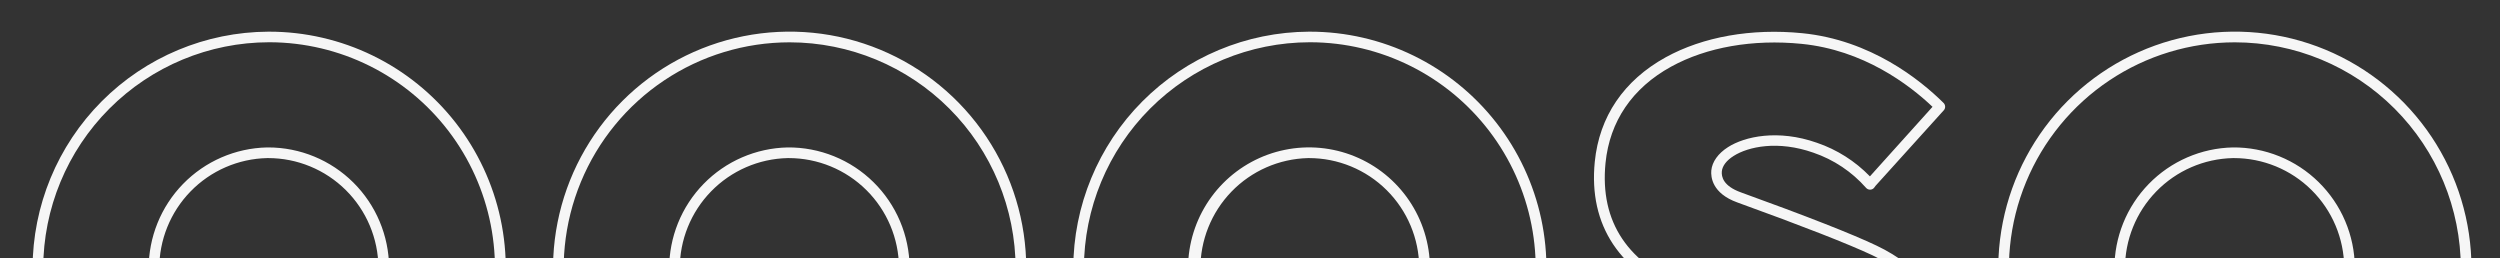 <svg width="1763" height="182" viewBox="0 0 1763 182" fill="none" xmlns="http://www.w3.org/2000/svg">
<rect x="0" y="0" width="1763" height="182" fill="#333333" stroke="none"/>
<path d="M1252.44 356.253C1246.59 356.253 1240.78 355.952 1234.93 355.401C1211.52 353.186 1188.85 345.969 1168.47 334.236C1148.08 322.504 1130.45 306.529 1116.75 287.391C1116.24 286.692 1115.99 285.835 1116.05 284.97C1116.1 284.106 1116.46 283.288 1117.05 282.659L1168.59 227.143C1169 226.696 1169.52 226.357 1170.09 226.156C1170.67 225.955 1171.29 225.899 1171.89 225.992C1172.49 226.079 1173.06 226.311 1173.56 226.669C1174.05 227.027 1174.45 227.499 1174.72 228.045C1174.92 228.496 1197.08 272.592 1246.81 275.422C1267.83 276.574 1284.81 268.235 1285.46 256.441C1285.61 253.937 1285.94 248.929 1271.45 242.719C1252.74 235.207 1227.2 225.19 1188.6 210.166C1142.32 192.262 1120.18 159.058 1124.63 114.16C1127.79 82.208 1145.12 56.692 1174.67 40.391C1201.01 25.892 1235.21 19.857 1270.98 23.413C1319.21 28.221 1354.01 56.191 1370.44 72.443C1371.17 73.085 1371.62 73.98 1371.7 74.944C1371.79 75.909 1371.5 76.868 1370.89 77.626L1322.59 131.088L1321.81 132.164C1321.49 132.632 1321.07 133.018 1320.57 133.292C1320.08 133.566 1319.53 133.72 1318.96 133.742C1318.4 133.774 1317.84 133.678 1317.32 133.461C1316.8 133.244 1316.33 132.912 1315.96 132.49C1305.95 121.117 1293.14 112.563 1278.81 107.675C1253.79 98.86 1232.85 103.418 1222.55 109.978C1217.54 113.134 1214.62 116.99 1214.24 120.821C1213.87 124.652 1215.22 131.163 1227.65 135.645C1273.48 152.222 1306.55 165.168 1323.34 173.206C1338.68 180.482 1352.32 190.918 1363.36 203.831C1377.65 221.084 1383.85 240.39 1381.75 261.224C1375.42 325.002 1313.36 356.253 1252.44 356.253ZM1124.73 285.463C1137.86 303.066 1154.52 317.719 1173.65 328.476C1192.79 339.233 1213.96 345.855 1235.81 347.914C1241.33 348.465 1246.94 348.741 1252.54 348.741C1310.08 348.741 1368.49 319.744 1374.42 260.397C1379.42 210.316 1330.14 184.599 1320.21 179.917C1303.65 172.129 1270.78 159.258 1225.15 142.757C1207.34 136.321 1206.41 124.802 1206.81 120.22C1207.44 114.035 1211.62 108.201 1218.57 103.768C1230.3 96.256 1253.77 90.998 1281.31 100.688C1295.46 105.516 1308.26 113.634 1318.66 124.377L1362.81 75.322C1346.18 59.547 1314.03 35.257 1270.45 30.925C1236.18 27.52 1203.53 33.229 1178.49 47.001C1151.13 62.026 1135.14 85.539 1132.21 114.936C1128.09 156.679 1148.02 186.377 1191.45 203.18C1230.08 218.204 1255.67 228.22 1274.43 235.732C1291.69 242.969 1293.47 250.757 1293.07 256.817C1292.17 273.068 1272.15 284.361 1246.51 282.859C1201.83 280.355 1178.17 248.278 1170.71 235.983L1124.73 285.463Z" fill="#F6F6F6"/>
<path d="M1576.03 356.353C1543.03 356.353 1510.77 346.557 1483.33 328.205C1455.89 309.852 1434.5 283.767 1421.87 253.248C1409.24 222.729 1405.94 189.147 1412.38 156.748C1418.81 124.349 1434.71 94.589 1458.04 71.23C1481.38 47.872 1511.11 31.965 1543.48 25.52C1575.84 19.076 1609.39 22.383 1639.88 35.025C1670.37 47.666 1696.43 69.074 1714.77 96.54C1733.1 124.007 1742.89 156.298 1742.89 189.332C1742.84 233.614 1725.25 276.07 1693.96 307.382C1662.68 338.695 1620.27 356.306 1576.03 356.353ZM1576.03 29.848C1544.51 29.848 1513.7 39.204 1487.49 56.732C1461.29 74.26 1440.86 99.174 1428.8 128.321C1416.74 157.469 1413.59 189.543 1419.74 220.485C1425.89 251.427 1441.07 279.849 1463.36 302.156C1485.65 324.462 1514.04 339.652 1544.95 345.804C1575.87 351.956 1607.91 348.793 1637.03 336.717C1666.15 324.64 1691.03 304.191 1708.54 277.957C1726.05 251.723 1735.39 220.881 1735.38 189.332C1735.34 147.044 1718.53 106.502 1688.66 76.602C1658.78 46.703 1618.27 29.888 1576.03 29.848ZM1575.33 274.72C1552.95 274.444 1531.58 265.377 1515.82 249.473C1500.06 233.569 1491.17 212.103 1491.08 189.702C1490.98 167.301 1499.68 145.76 1515.31 129.722C1530.93 113.685 1552.23 104.435 1574.6 103.969C1585.8 103.869 1596.91 105.98 1607.3 110.181C1617.69 114.381 1627.15 120.588 1635.13 128.448C1643.12 136.307 1649.49 145.666 1653.86 155.988C1658.24 166.31 1660.54 177.393 1660.63 188.606V189.332C1660.7 211.878 1651.83 233.529 1635.97 249.537C1620.11 265.544 1598.55 274.601 1576.03 274.72H1575.33ZM1575.33 111.481H1574.65C1554.26 111.922 1534.85 120.364 1520.62 134.987C1506.38 149.61 1498.45 169.246 1498.53 189.664C1498.62 210.083 1506.71 229.652 1521.07 244.155C1535.43 258.659 1554.91 266.938 1575.3 267.208H1576.03C1596.56 267.096 1616.21 258.837 1630.67 244.242C1645.13 229.648 1653.21 209.91 1653.15 189.357V188.681C1652.98 168.147 1644.71 148.512 1630.14 134.052C1615.58 119.593 1595.89 111.48 1575.38 111.481H1575.33Z" fill="#F6F6F6"/>
<path d="M556.859 356.353C523.857 356.353 491.597 346.557 464.157 328.205C436.717 309.852 415.331 283.767 402.702 253.248C390.072 222.729 386.768 189.147 393.206 156.748C399.644 124.349 415.536 94.589 438.872 71.23C462.208 47.872 491.939 31.965 524.306 25.52C556.674 19.076 590.223 22.383 620.713 35.025C651.202 47.666 677.262 69.074 695.597 96.54C713.932 124.007 723.718 156.298 723.718 189.332C723.671 233.614 706.077 276.07 674.795 307.382C643.513 338.695 601.098 356.306 556.859 356.353ZM556.859 29.848C525.341 29.848 494.53 39.204 468.324 56.732C442.118 74.26 421.693 99.174 409.633 128.321C397.572 157.469 394.418 189.543 400.569 220.485C406.72 251.427 421.899 279.849 444.187 302.156C466.476 324.462 494.873 339.652 525.786 345.804C556.699 351.956 588.741 348.793 617.858 336.717C646.976 324.64 671.862 304.191 689.369 277.957C706.876 251.723 716.218 220.881 716.213 189.332C716.167 147.044 699.362 106.502 669.486 76.602C639.611 46.703 599.106 29.888 556.859 29.848ZM556.158 274.72C533.781 274.444 512.408 265.377 496.647 249.473C480.887 233.569 472.001 212.103 471.906 189.702C471.811 167.301 480.514 145.76 496.138 129.722C511.763 113.685 533.058 104.435 555.433 103.969C566.634 103.869 577.746 105.98 588.132 110.181C598.518 114.381 607.976 120.588 615.965 128.448C623.954 136.307 630.318 145.666 634.693 155.988C639.069 166.31 641.369 177.393 641.464 188.606V189.332C641.531 211.878 632.661 233.529 616.8 249.537C600.939 265.544 579.382 274.601 556.859 274.72H556.158ZM556.158 111.481H555.483C535.089 111.922 515.683 120.364 501.446 134.987C487.209 149.61 479.28 169.246 479.365 189.664C479.45 210.083 487.544 229.652 501.902 244.155C516.261 258.659 535.736 266.938 556.133 267.208H556.859C577.392 267.096 597.042 258.837 611.5 244.242C625.958 229.648 634.044 209.91 633.984 189.357V188.681C633.813 168.147 625.543 148.512 610.975 134.052C596.408 119.593 576.724 111.48 556.208 111.481H556.158Z" fill="#F6F6F6"/>
<path d="M842.174 437.96H760.621C759.626 437.96 758.672 437.565 757.968 436.86C757.264 436.156 756.869 435.2 756.869 434.204V189.332C756.921 145.162 774.433 102.807 805.579 71.518C836.725 40.229 878.975 22.548 923.102 22.336H923.652C948.979 22.328 973.974 28.091 996.745 39.188C1019.52 50.285 1039.46 66.425 1055.08 86.385C1070.69 106.344 1081.56 129.6 1086.87 154.389C1092.17 179.178 1091.76 204.85 1085.68 229.459C1079.6 254.068 1068 276.969 1051.77 296.426C1035.53 315.882 1015.09 331.384 991.978 341.757C968.868 352.13 943.704 357.101 918.39 356.293C893.077 355.486 868.279 348.921 845.877 337.097V434.254C845.864 435.233 845.47 436.168 844.778 436.86C844.087 437.553 843.152 437.947 842.174 437.96ZM764.374 430.448H838.422V330.686C838.416 330.026 838.587 329.375 838.917 328.803C839.247 328.231 839.724 327.757 840.298 327.431C840.868 327.099 841.515 326.924 842.174 326.924C842.834 326.924 843.481 327.099 844.051 327.431C865.196 339.64 888.862 346.821 913.221 348.422C937.579 350.023 961.98 345.999 984.539 336.662C1007.1 327.326 1027.21 312.925 1043.33 294.572C1059.44 276.22 1071.13 254.406 1077.49 230.814C1083.85 207.222 1084.7 182.484 1079.99 158.508C1075.28 134.532 1065.13 111.961 1050.32 92.535C1035.51 73.11 1016.45 57.35 994.586 46.472C972.727 35.594 948.664 29.89 924.253 29.798H923.702C881.46 29.845 840.961 46.662 811.091 76.561C781.221 106.46 764.42 146.998 764.374 189.282V430.448ZM923.102 274.721C906.261 274.72 889.797 269.73 875.785 260.379C861.773 251.028 850.839 237.735 844.362 222.174C837.884 206.614 836.153 189.482 839.386 172.939C842.62 156.395 850.672 141.18 862.53 129.209C874.388 117.239 889.52 109.05 906.02 105.674C922.519 102.297 939.648 103.885 955.248 110.237C970.847 116.588 984.22 127.42 993.68 141.366C1003.14 155.312 1008.26 171.749 1008.41 188.606V189.332C1008.47 211.873 999.608 233.521 983.752 249.528C967.897 265.535 946.347 274.595 923.828 274.721H923.102ZM923.102 111.481H922.427C902.011 111.977 882.609 120.489 868.408 135.178C854.207 149.868 846.345 169.557 846.519 189.998C846.693 210.438 854.889 229.991 869.338 244.436C883.788 258.881 903.332 267.06 923.753 267.208C944.281 267.089 963.925 258.827 978.378 244.234C992.83 229.64 1000.91 209.906 1000.85 189.357V188.681C1000.68 168.151 992.415 148.52 977.853 134.061C963.291 119.602 943.613 111.487 923.102 111.481Z" fill="#F6F6F6"/>
<path d="M108.246 437.96H26.717C25.722 437.96 24.768 437.565 24.064 436.86C23.36 436.156 22.965 435.2 22.965 434.204V189.332C23.011 145.151 40.527 102.785 71.686 71.493C102.844 40.201 145.111 22.528 189.248 22.336H189.799C215.124 22.332 240.118 28.098 262.886 39.198C285.655 50.297 305.6 66.439 321.212 86.399C336.823 106.36 347.69 129.616 352.99 154.404C358.29 179.192 357.883 204.863 351.801 229.471C345.719 254.079 334.12 276.978 317.884 296.433C301.649 315.888 281.202 331.388 258.093 341.76C234.985 352.131 209.821 357.101 184.508 356.293C159.196 355.485 134.4 348.921 111.998 337.097V434.254C111.985 435.242 111.584 436.184 110.881 436.878C110.179 437.572 109.232 437.96 108.246 437.96ZM30.47 430.448H104.493V330.686C104.493 330.027 104.666 329.379 104.995 328.807C105.324 328.236 105.798 327.762 106.368 327.432C106.939 327.102 107.586 326.928 108.245 326.928C108.904 326.928 109.551 327.101 110.122 327.431C131.267 339.639 154.931 346.821 179.289 348.422C203.646 350.023 228.046 346 250.604 336.665C273.162 327.329 293.276 312.93 309.392 294.579C325.509 276.228 337.198 254.416 343.557 230.826C349.915 207.236 350.774 182.498 346.066 158.523C341.359 134.548 331.211 111.976 316.405 92.55C301.6 73.124 282.533 57.362 260.677 46.482C238.821 35.602 214.759 29.893 190.349 29.798H189.799C147.548 29.845 107.041 46.669 77.17 76.579C47.298 106.489 30.503 147.04 30.47 189.332V430.448ZM189.098 274.721C166.721 274.444 145.348 265.377 129.587 249.473C113.827 233.569 104.941 212.103 104.846 189.702C104.751 167.301 113.454 145.76 129.078 129.722C144.703 113.685 165.998 104.435 188.373 103.969H189.123C211.616 103.968 233.198 112.862 249.171 128.714C265.143 144.566 274.213 166.092 274.404 188.606V189.332C274.471 211.873 265.604 233.521 249.748 249.528C233.893 265.535 212.343 274.595 189.824 274.721H189.098ZM189.098 111.481H188.423C168.029 111.922 148.623 120.364 134.386 134.987C120.149 149.61 112.219 169.246 112.305 189.664C112.39 210.083 120.483 229.652 134.842 244.155C149.201 258.659 168.676 266.938 189.073 267.208H189.749C210.282 267.096 229.932 258.837 244.39 244.242C258.848 229.648 266.934 209.91 266.874 189.357V188.681C266.703 168.151 258.436 148.52 243.874 134.061C229.312 119.602 209.634 111.487 189.123 111.481H189.098Z" fill="#F6F6F6"/>
</svg>
